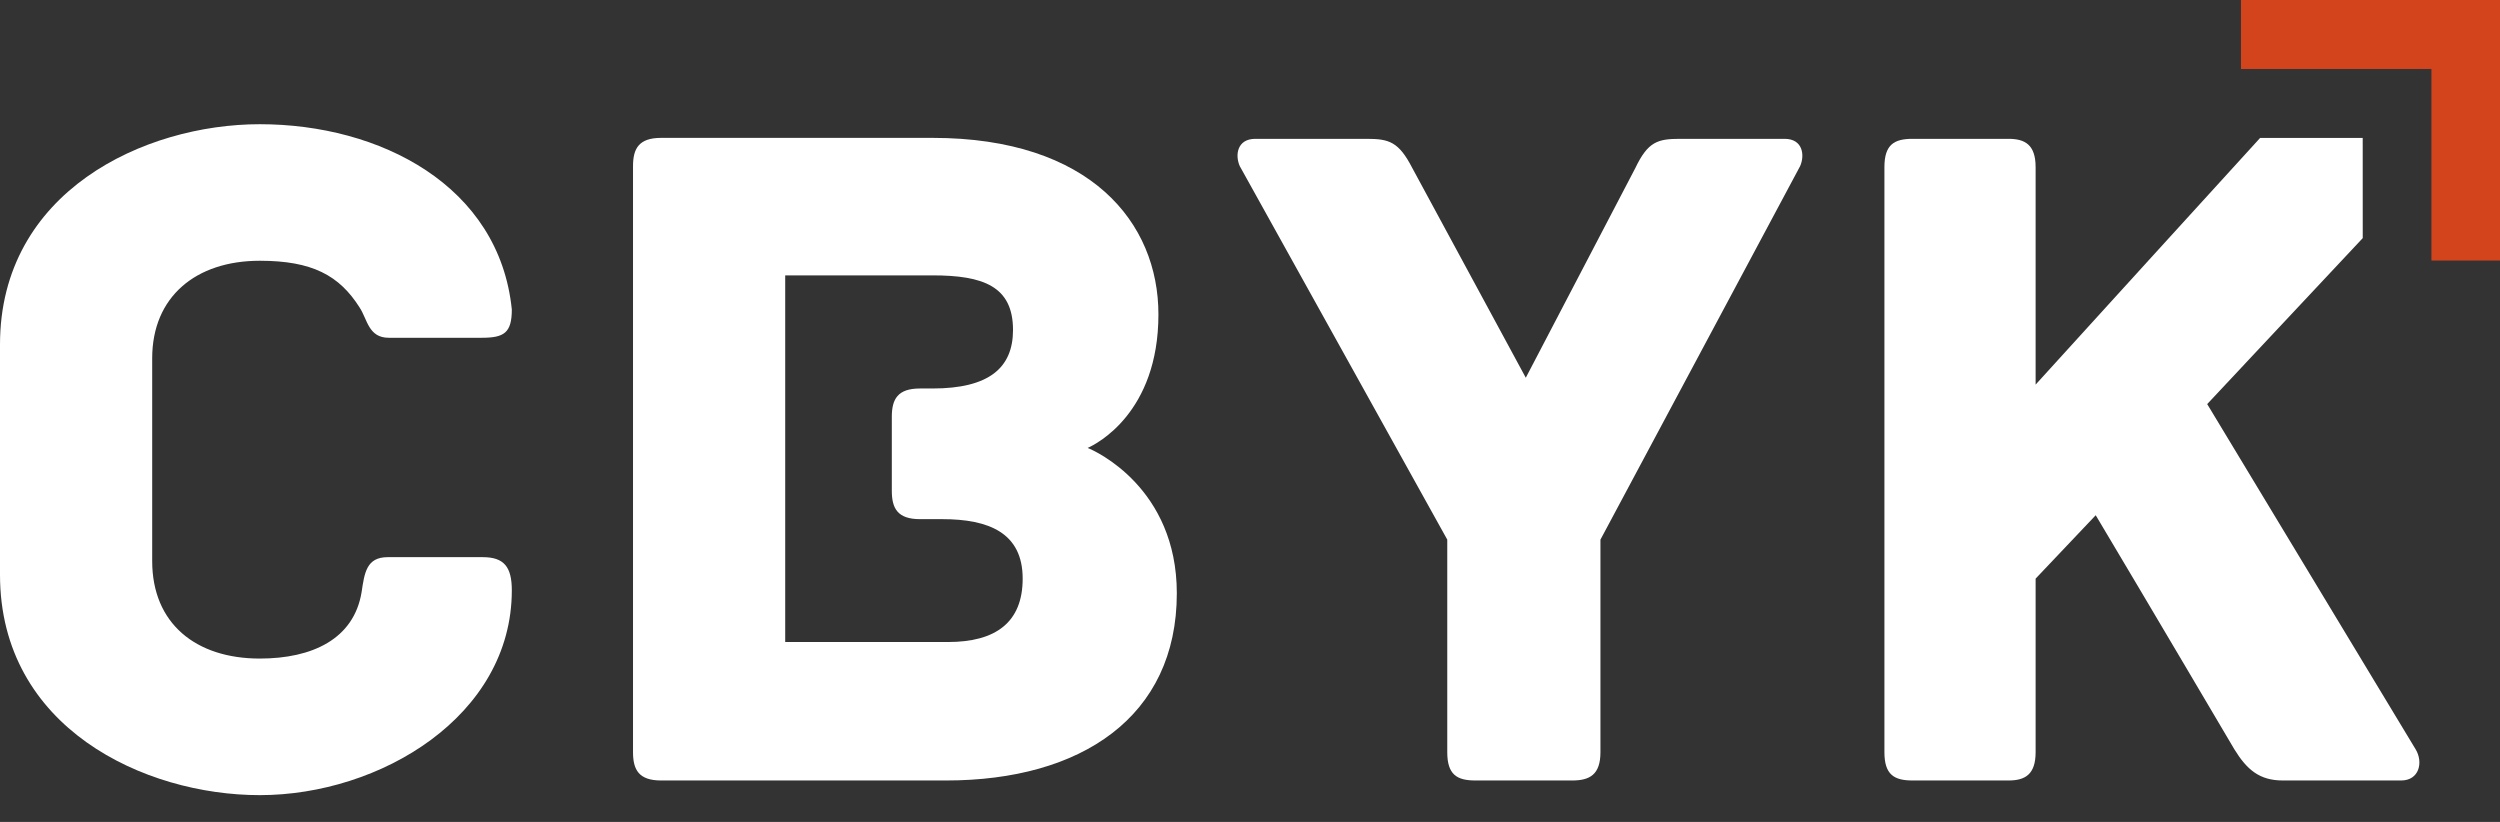 <svg width="73" height="24" viewBox="0 0 73 24" fill="none" xmlns="http://www.w3.org/2000/svg">
<rect x="0" y="0" width="73" height="24" fill="#333333" stroke="none"/>
<path fill-rule="evenodd" clip-rule="evenodd" d="M7.586 23.218C4.218 23.218 0 21.253 0 16.782L0 10.062C0 5.591 4.218 3.627 7.586 3.627C11.097 3.627 14.578 5.421 14.945 9.037C14.945 9.72 14.719 9.863 14.068 9.863H11.351C10.756 9.863 10.728 9.322 10.501 8.98C9.908 8.041 9.114 7.614 7.586 7.614C5.718 7.614 4.444 8.667 4.444 10.461V16.383C4.444 18.206 5.718 19.23 7.586 19.23C9.114 19.23 10.332 18.662 10.558 17.294C10.643 16.726 10.7 16.269 11.322 16.269H14.097C14.719 16.269 14.945 16.554 14.945 17.238C14.945 20.911 11.097 23.218 7.586 23.218Z" fill="white"/>
<path fill-rule="evenodd" clip-rule="evenodd" d="M34.363 17.323C34.363 20.939 31.561 22.79 27.626 22.79H19.305C18.653 22.79 18.484 22.477 18.484 21.964V4.852C18.484 4.339 18.653 4.026 19.305 4.026H27.23C31.845 4.026 33.826 6.503 33.826 9.18C33.826 12.055 32.013 12.967 31.759 13.08C31.985 13.166 34.363 14.248 34.363 17.323ZM29.862 16.896C29.862 15.557 28.871 15.159 27.513 15.159H26.862C26.211 15.159 26.041 14.846 26.041 14.334V12.169C26.041 11.656 26.211 11.344 26.862 11.344H27.23C28.871 11.344 29.58 10.746 29.58 9.635C29.58 8.354 28.702 8.041 27.23 8.041H22.928V18.747H27.683C29.07 18.747 29.862 18.177 29.862 16.896Z" fill="white"/>
<path fill-rule="evenodd" clip-rule="evenodd" d="M52.563 4.852L46.733 15.757V21.964C46.733 22.619 46.42 22.79 45.911 22.79H43.08C42.542 22.79 42.26 22.619 42.26 21.964V15.757L36.202 4.852C36.06 4.538 36.118 4.054 36.655 4.054H39.91C40.561 4.054 40.844 4.139 41.24 4.908L44.553 11.03L47.751 4.908C48.118 4.139 48.402 4.054 49.053 4.054H52.111C52.647 4.054 52.704 4.538 52.563 4.852Z" fill="white"/>
<path fill-rule="evenodd" clip-rule="evenodd" d="M70.536 21.879L64.45 11.799L68.992 6.953C68.992 6.953 68.991 6.952 68.99 6.952H68.992L68.991 4.027H65.998L65.996 4.029V4.027C65.931 4.091 59.44 11.23 59.44 11.23V4.88C59.44 4.225 59.129 4.054 58.649 4.054H55.845C55.307 4.054 55.025 4.225 55.025 4.88V21.964C55.025 22.619 55.307 22.79 55.845 22.79H58.649C59.129 22.79 59.44 22.619 59.44 21.964V16.896L61.195 15.045C62.724 17.608 65.243 21.879 65.243 21.879C65.61 22.477 65.979 22.79 66.658 22.79H70.112C70.65 22.79 70.762 22.249 70.536 21.879Z" fill="white"/>
<path fill-rule="evenodd" clip-rule="evenodd" d="M73 7.608H70.998V2.014H65.437V0H73V7.608Z" fill="#D4441C"/>
</svg>
